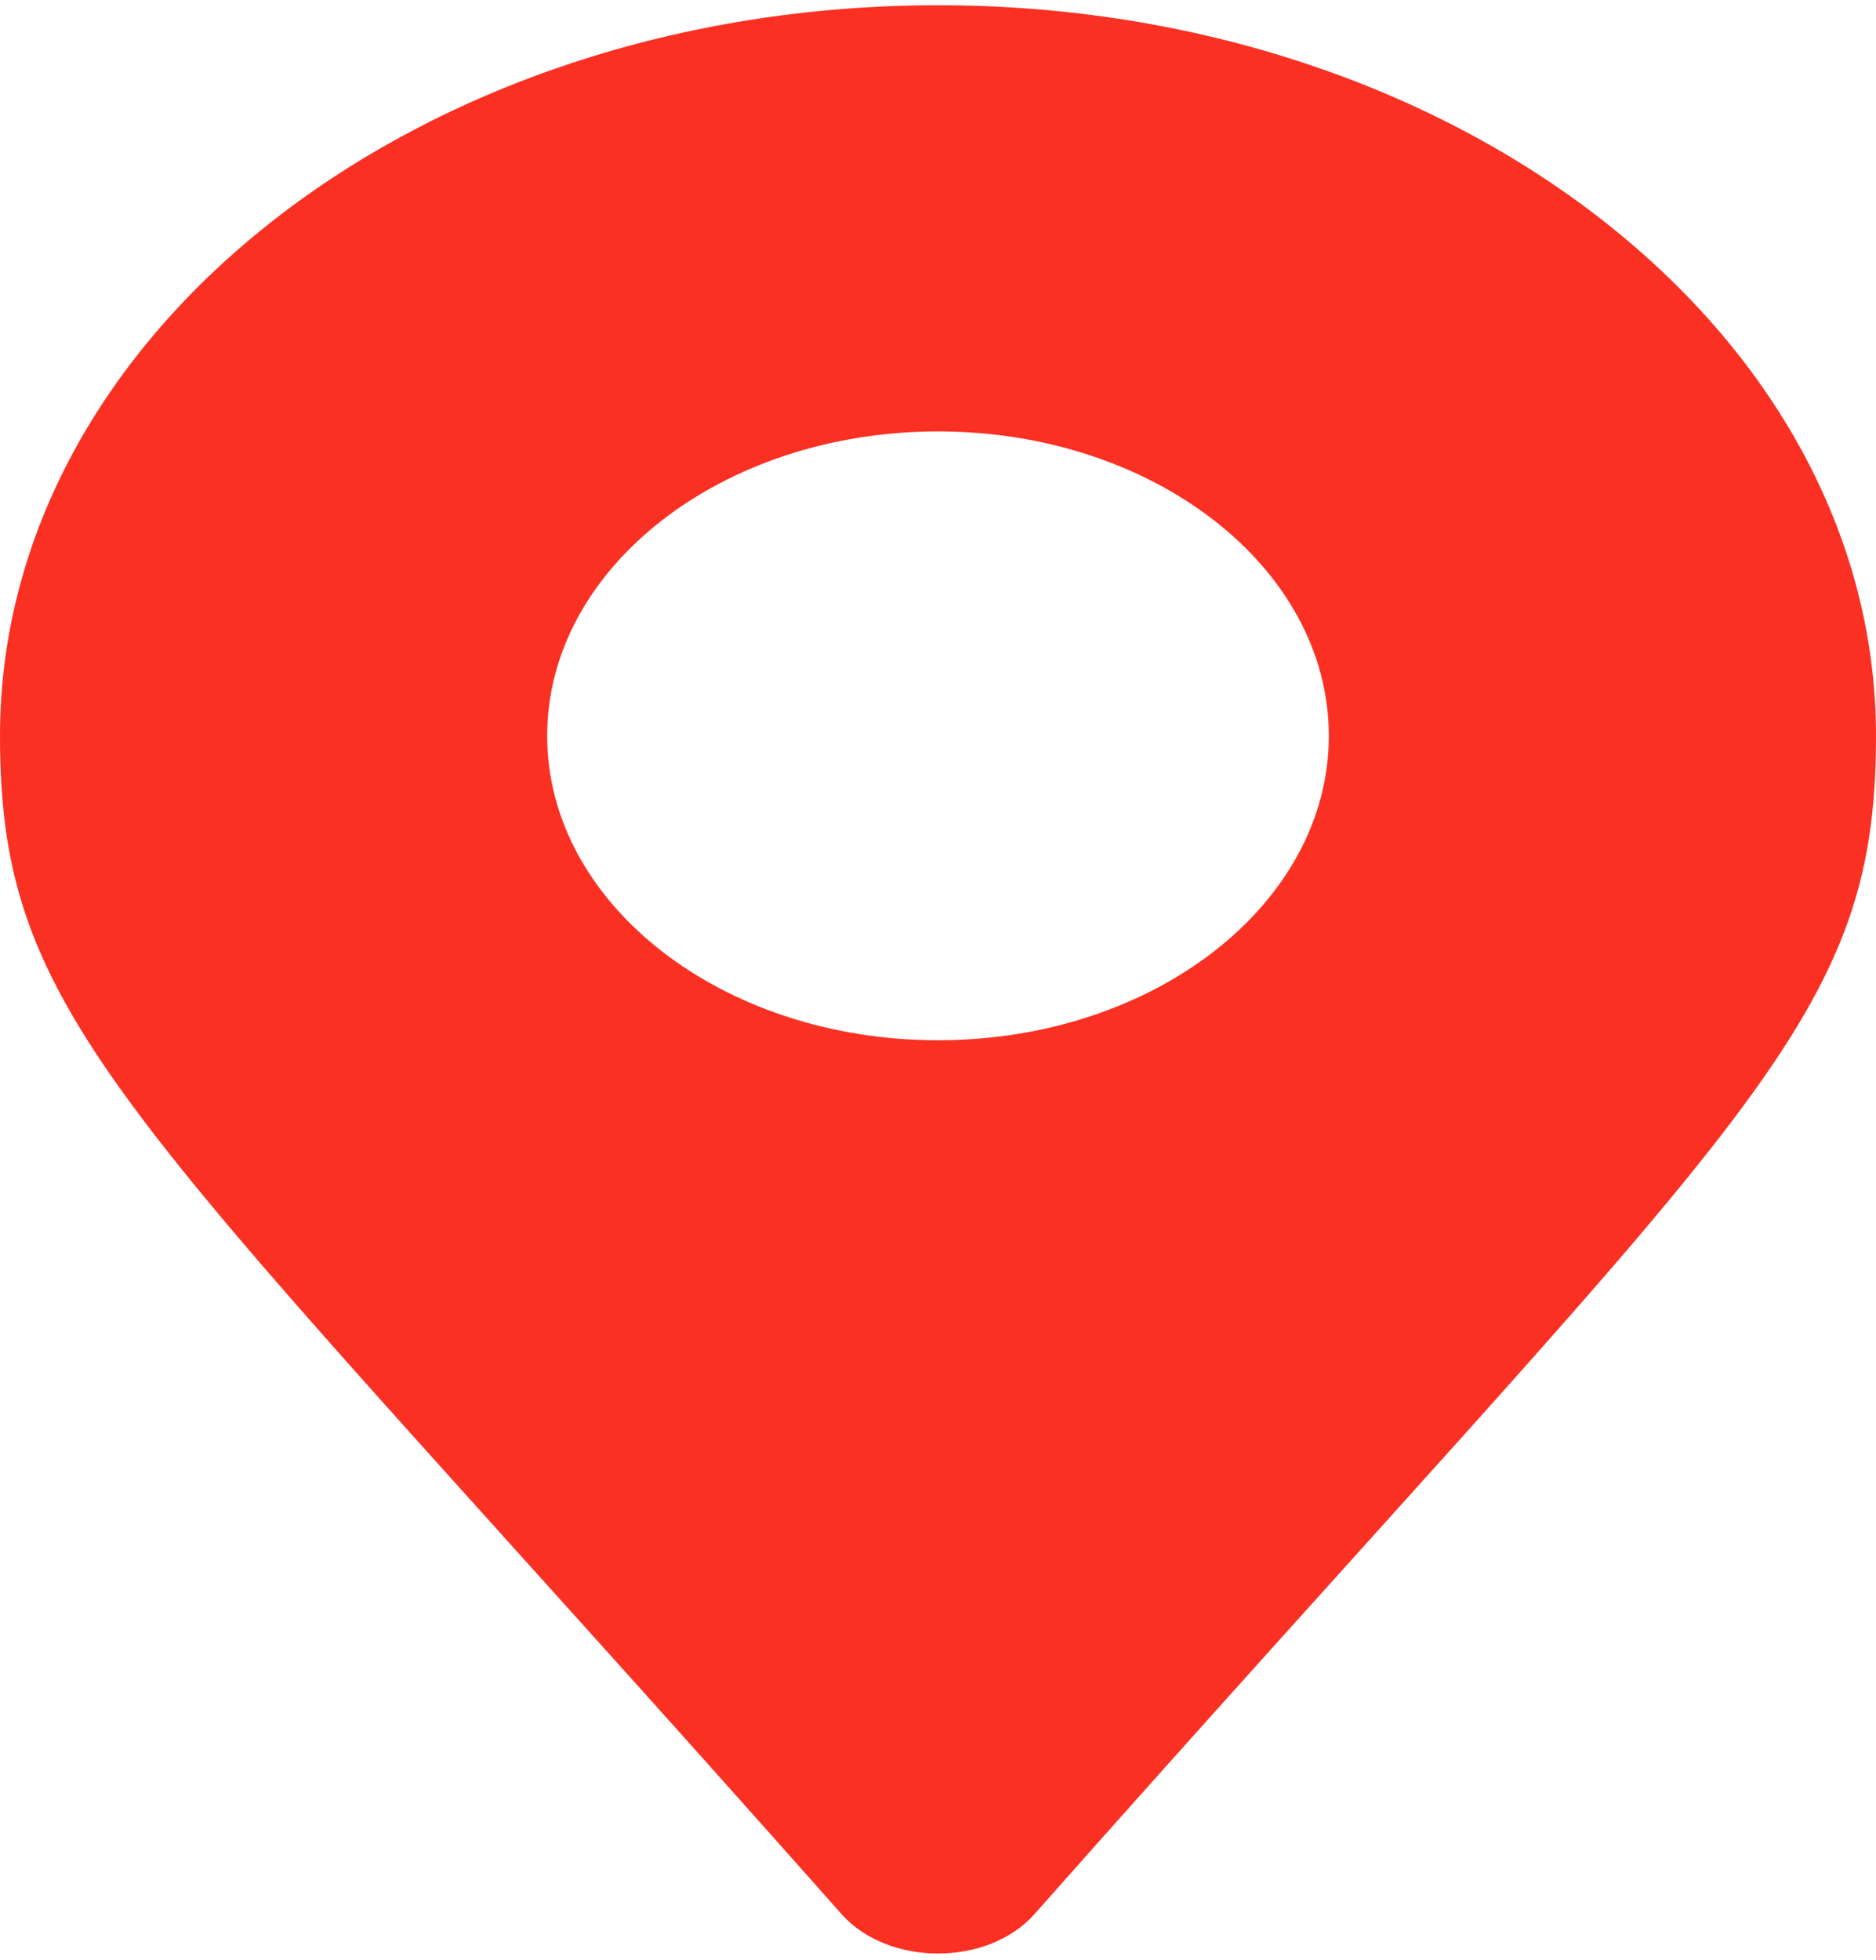 <svg width="45" height="47" viewBox="0 0 45 47" fill="none" xmlns="http://www.w3.org/2000/svg">
<g clip-path="url(#clip0)">
<path d="M20.188 45.9C3.161 26.681 0 24.708 0 17.645C0 7.97 10.074 0.126 22.5 0.126C34.926 0.126 45 7.97 45 17.645C45 24.708 41.84 26.681 24.812 45.9C23.695 47.157 21.305 47.156 20.188 45.9ZM22.5 24.944C27.678 24.944 31.875 21.676 31.875 17.645C31.875 13.614 27.678 10.345 22.5 10.345C17.322 10.345 13.125 13.614 13.125 17.645C13.125 21.676 17.322 24.944 22.5 24.944Z" fill="#FA3023"/>
</g>
<defs>
<clipPath id="clip0">
<rect width="45" height="46.716" fill="white" transform="translate(0 0.126)"/>
</clipPath>
</defs>
</svg>
